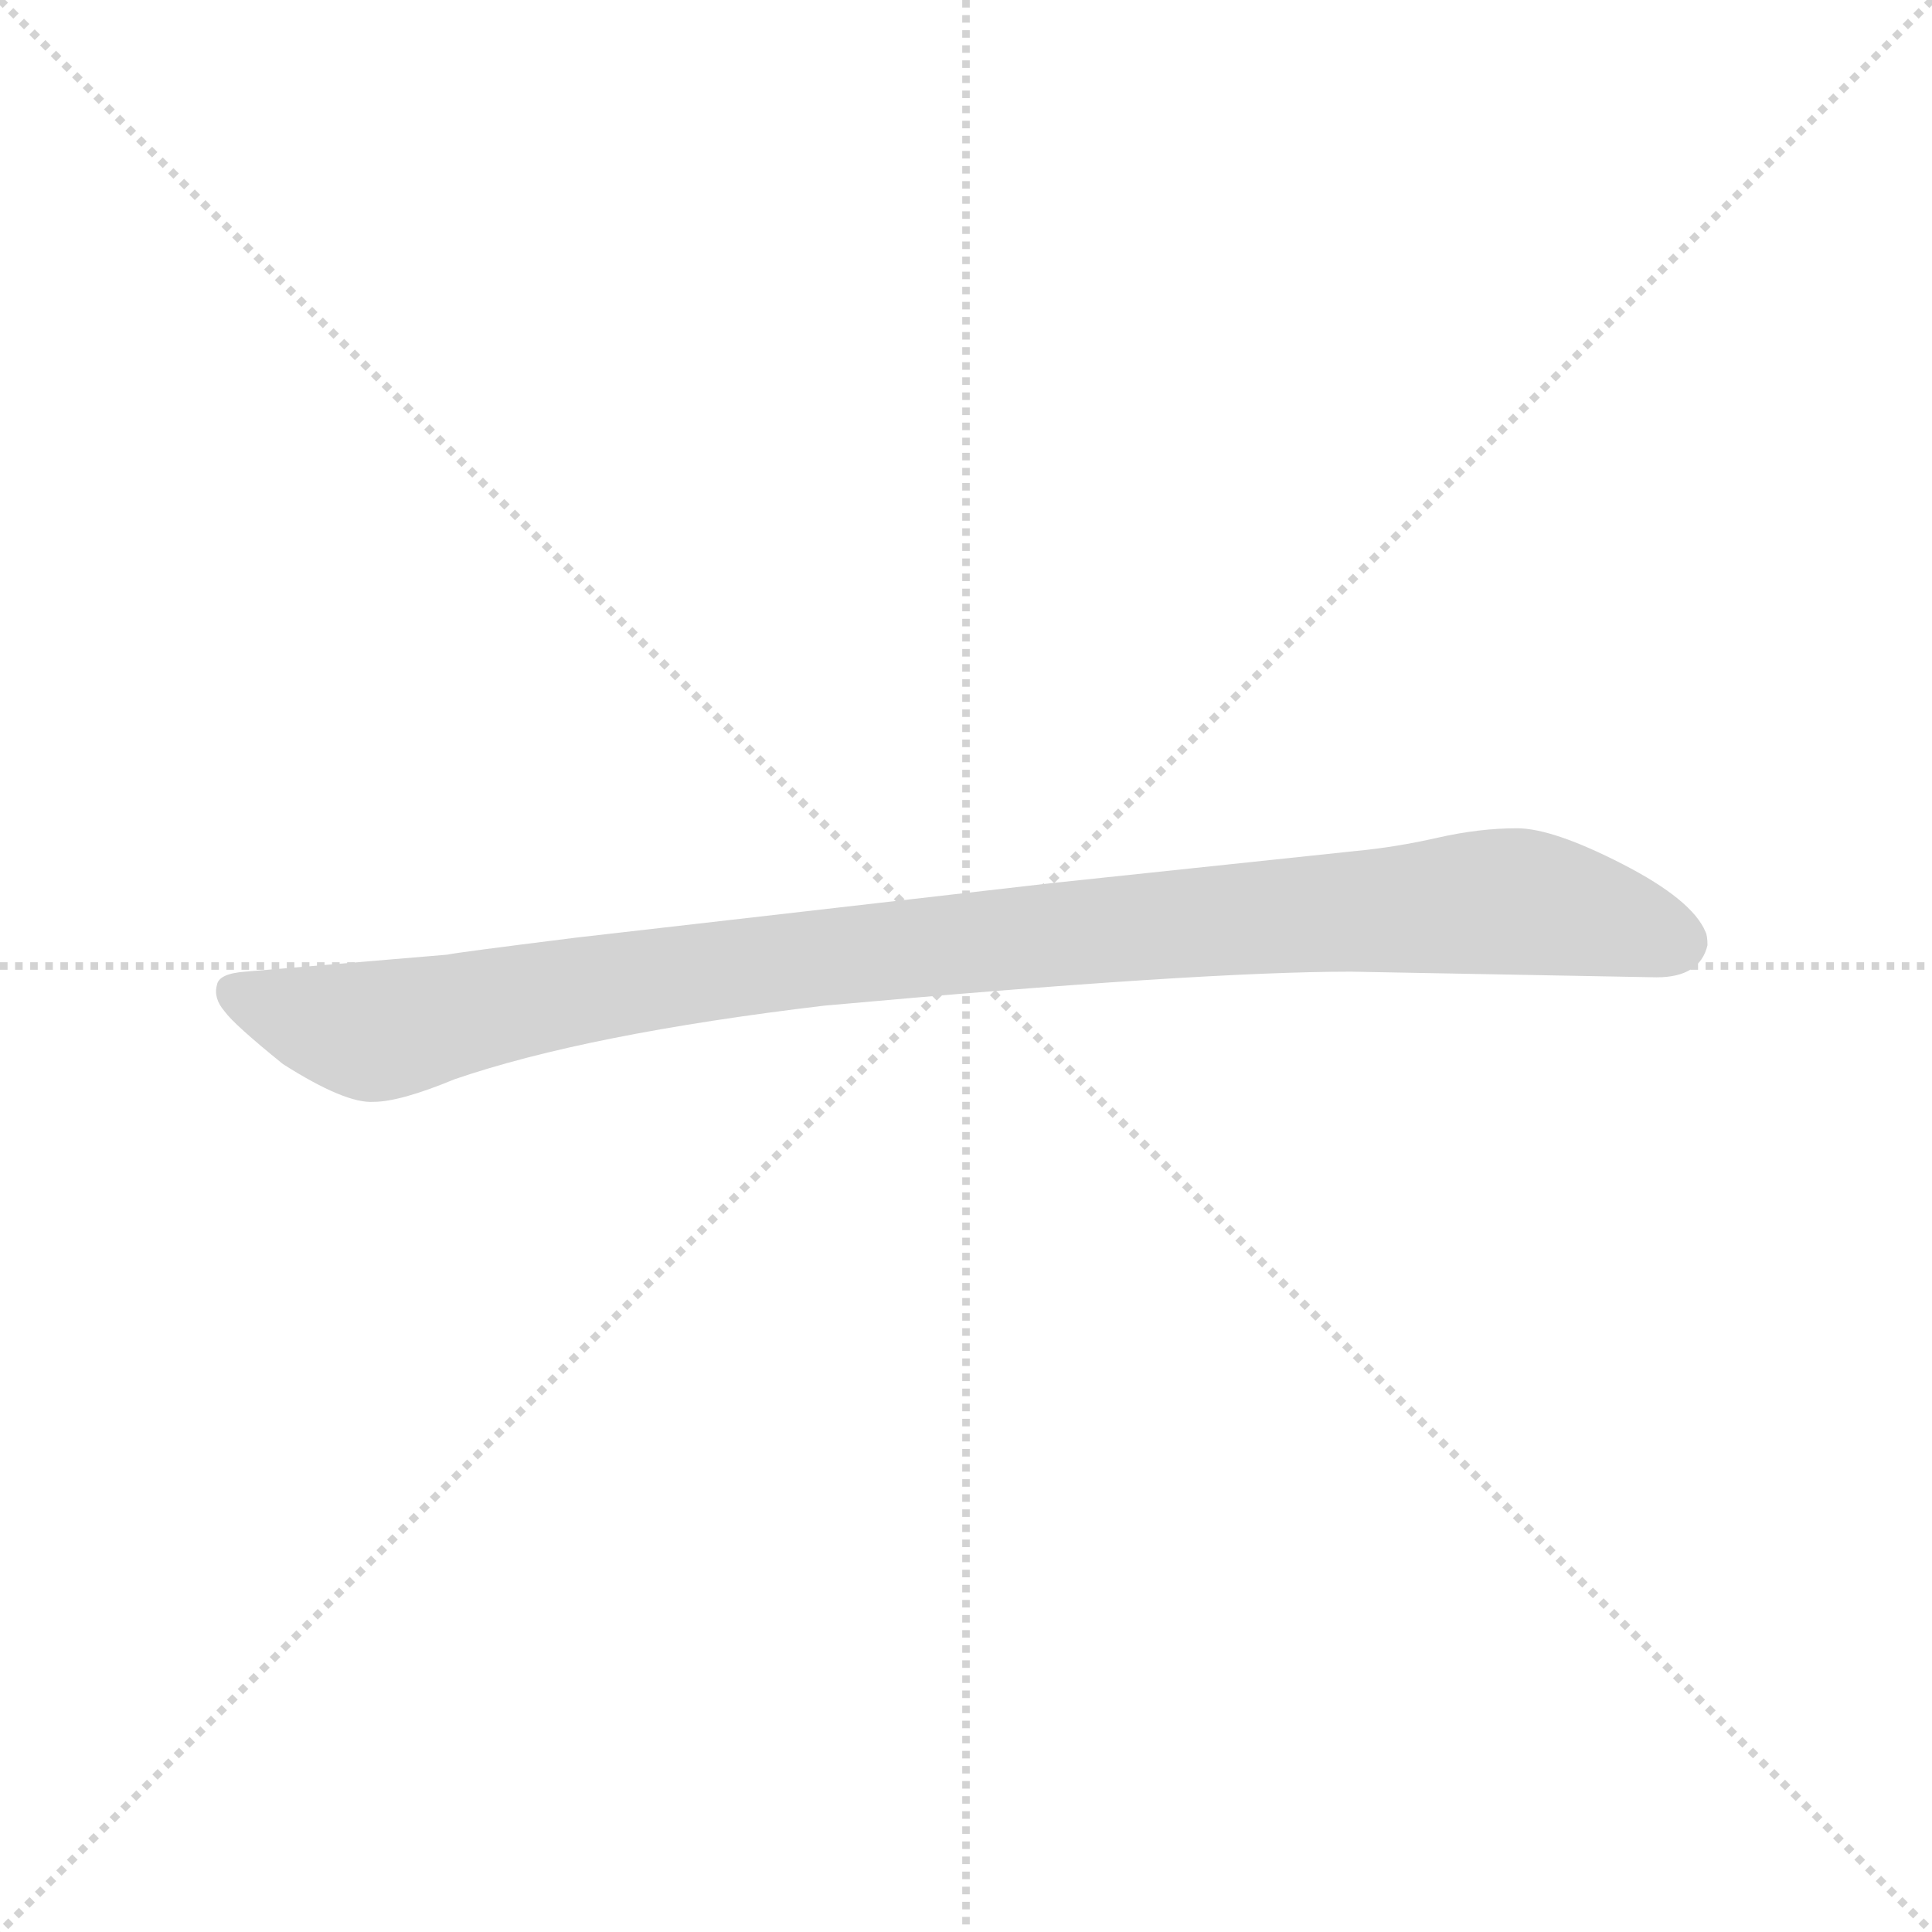 <svg xmlns="http://www.w3.org/2000/svg" version="1.1" viewBox="0 0 1024 1024">
  <g stroke="lightgray" stroke-dasharray="1,1" stroke-width="1" transform="scale(4, 4)">
    <line x1="0" y1="0" x2="256" y2="256" />
    <line x1="256" y1="0" x2="0" y2="256" />
    <line x1="128" y1="0" x2="128" y2="256" />
    <line x1="0" y1="128" x2="256" y2="128" />
  </g>
  <g transform="scale(1.0, -1.0) translate(0.0, -825.00)">
    <style type="text/css">
      
        @keyframes keyframes0 {
          from {
            stroke: blue;
            stroke-dashoffset: 1030;
            stroke-width: 128;
          }
          77% {
            animation-timing-function: step-end;
            stroke: blue;
            stroke-dashoffset: 0;
            stroke-width: 128;
          }
          to {
            stroke: black;
            stroke-width: 1024;
          }
        }
        #make-me-a-hanzi-animation-0 {
          animation: keyframes0 1.088s both;
          animation-delay: 0s;
          animation-timing-function: linear;
        }
      
    </style>
    
      <path d="M 716 310 L 878 307 Q 901 307 905 324 Q 905 329 904 331 Q 897 348 860 367 Q 823 386 804 386 Q 784 386 762 381 Q 740 376 719 374 L 558 357 L 305 328 Q 241 320 237 319 L 130 310 Q 116 309 115 303 Q 113 296 119 289 Q 124 282 150 261 Q 183 240 198 241 Q 212 241 241 253 Q 311 277 437 292 Q 636 310 716 310 Z" fill="lightgray" />
    
    
      <clipPath id="make-me-a-hanzi-clip-0">
        <path d="M 716 310 L 878 307 Q 901 307 905 324 Q 905 329 904 331 Q 897 348 860 367 Q 823 386 804 386 Q 784 386 762 381 Q 740 376 719 374 L 558 357 L 305 328 Q 241 320 237 319 L 130 310 Q 116 309 115 303 Q 113 296 119 289 Q 124 282 150 261 Q 183 240 198 241 Q 212 241 241 253 Q 311 277 437 292 Q 636 310 716 310 Z" />
      </clipPath>
      <path clip-path="url(#make-me-a-hanzi-clip-0)" d="M 125 298 L 196 278 L 411 315 L 788 347 L 837 342 L 889 325" fill="none" id="make-me-a-hanzi-animation-0" stroke-dasharray="902 1804" stroke-linecap="round" />
    
  </g>
</svg>
